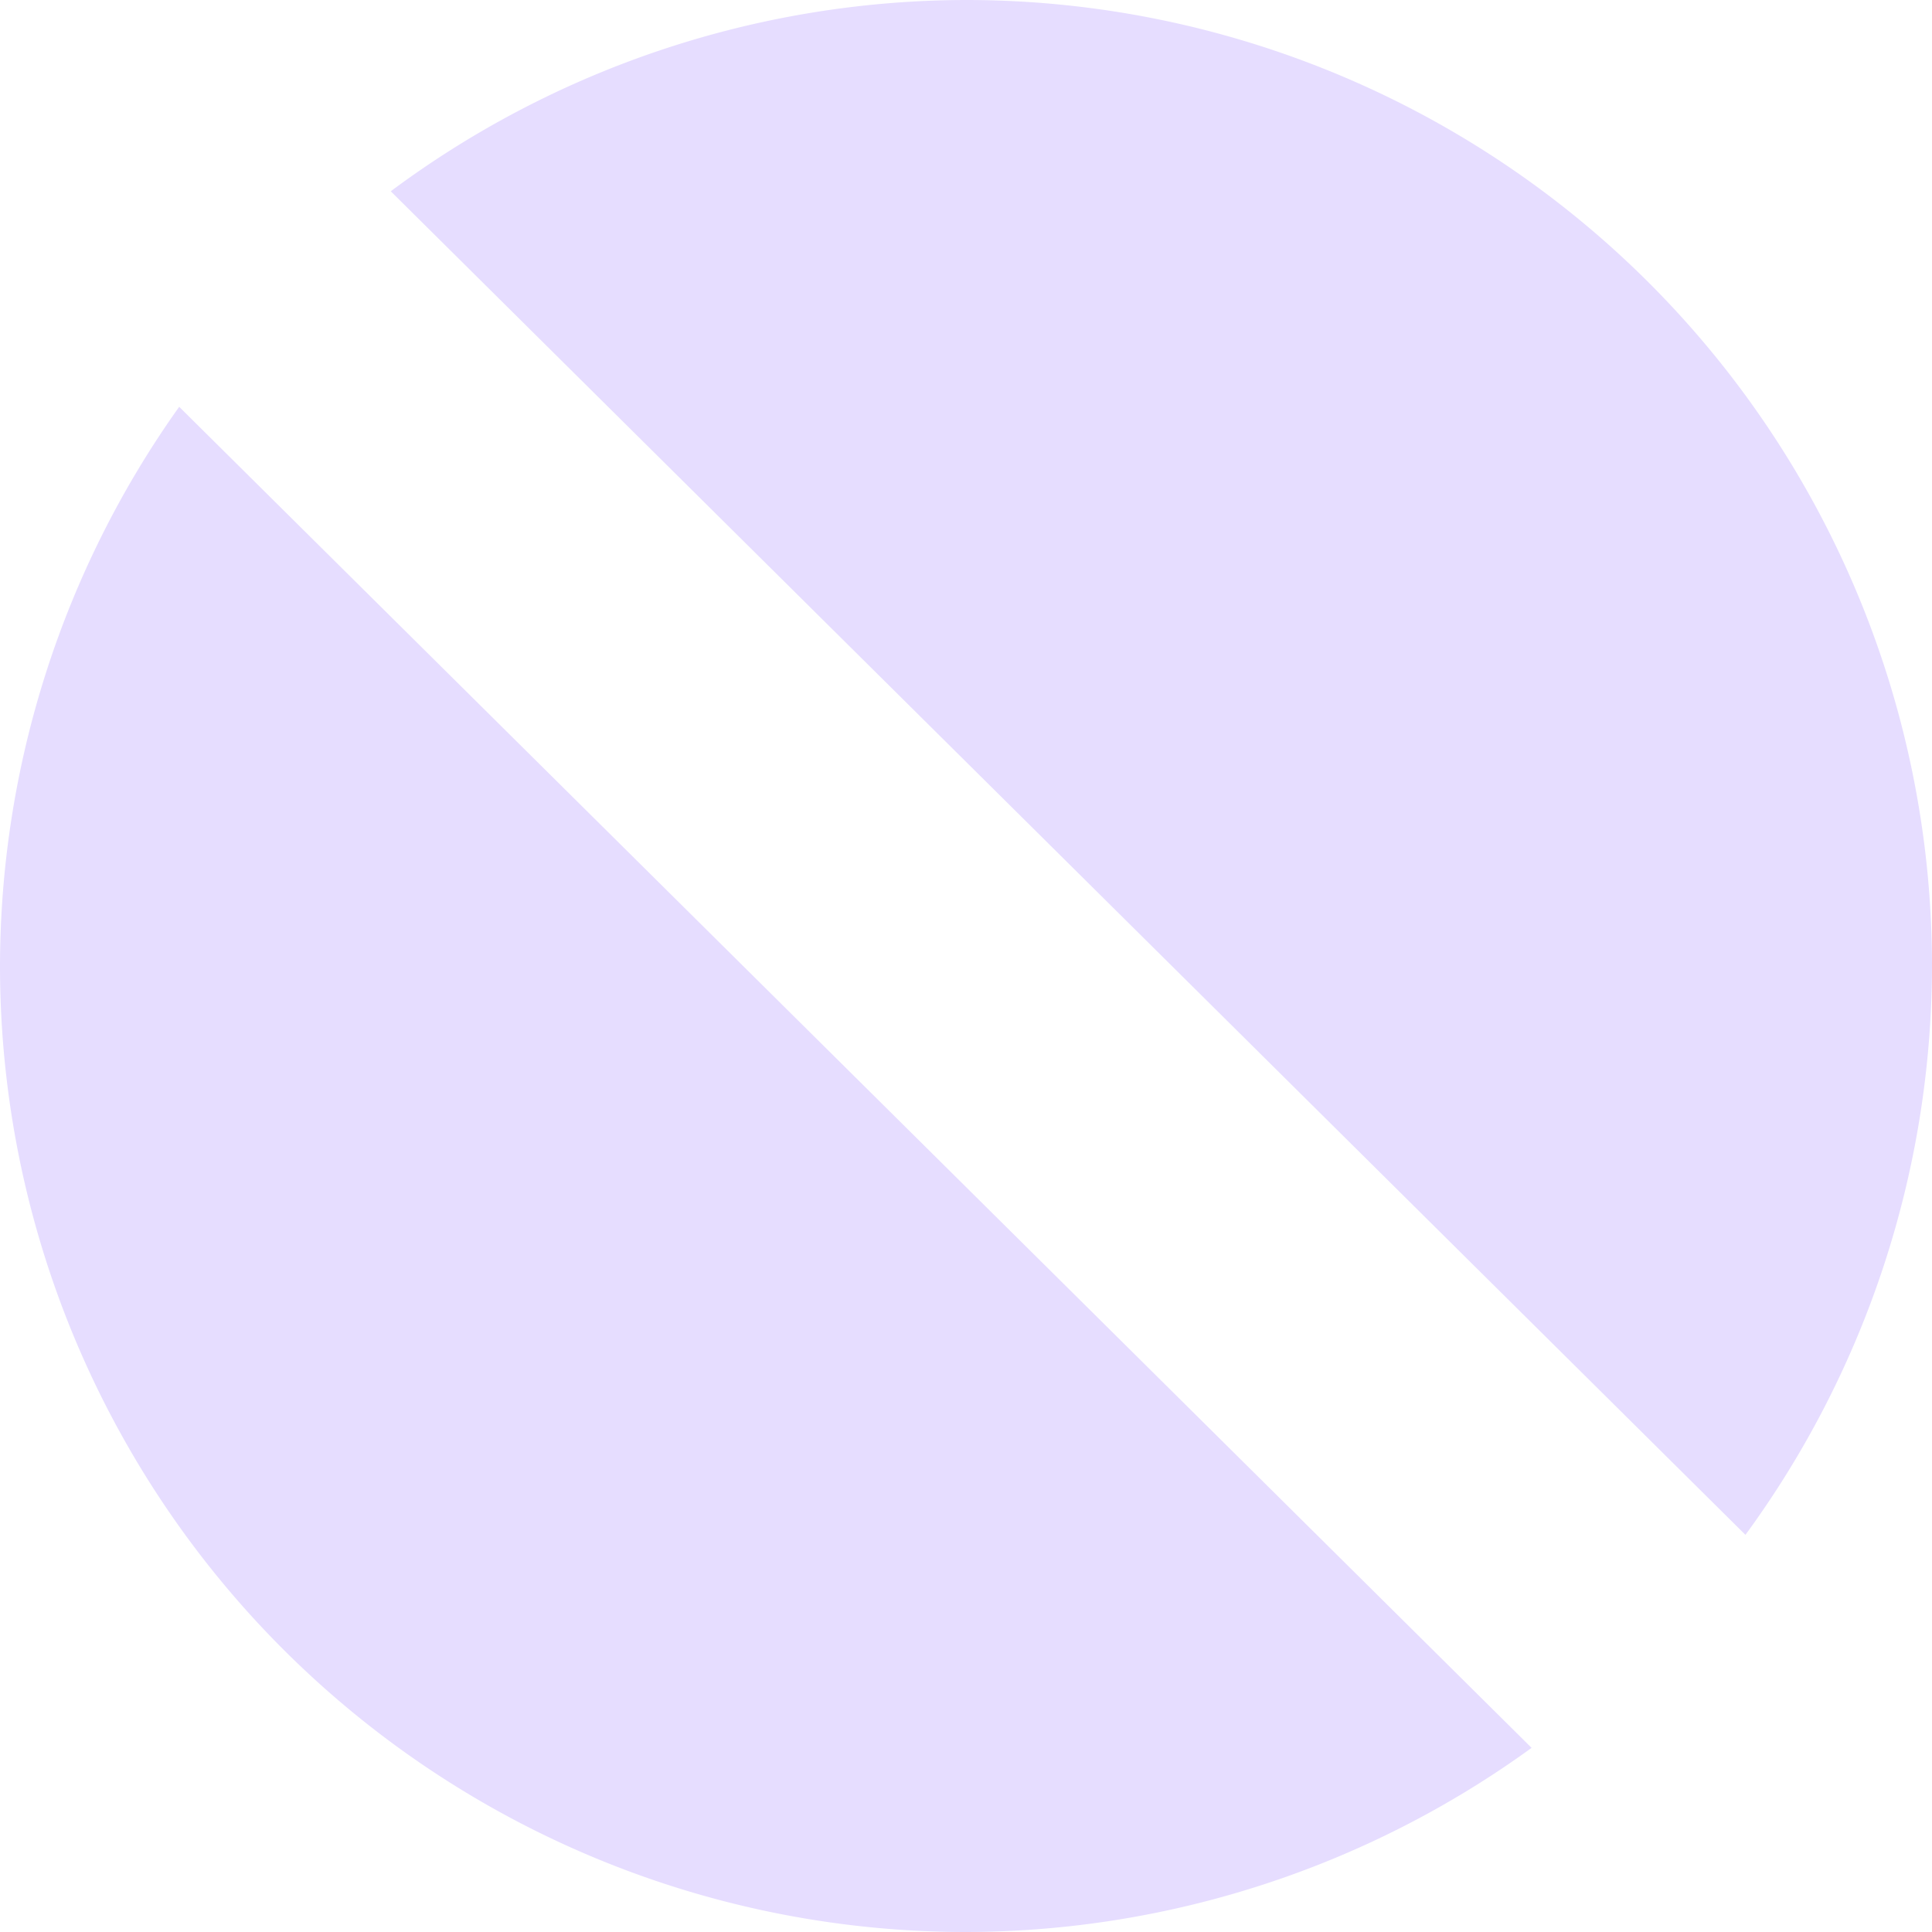 <svg height="16" width="16" xmlns="http://www.w3.org/2000/svg">
  <path d="m1041-67a8 8 0 0 0 -4.764 1.584l11.219 11.127a8 8 0 0 0 1.545-4.711 8 8 0 0 0 -8-8zm-6.516 3.369a8 8 0 0 0 -1.484 4.631 8 8 0 0 0 8 8 8 8 0 0 0 4.684-1.525z" fill="#e6ddff" transform="translate(-1033 67)"/>
</svg>
